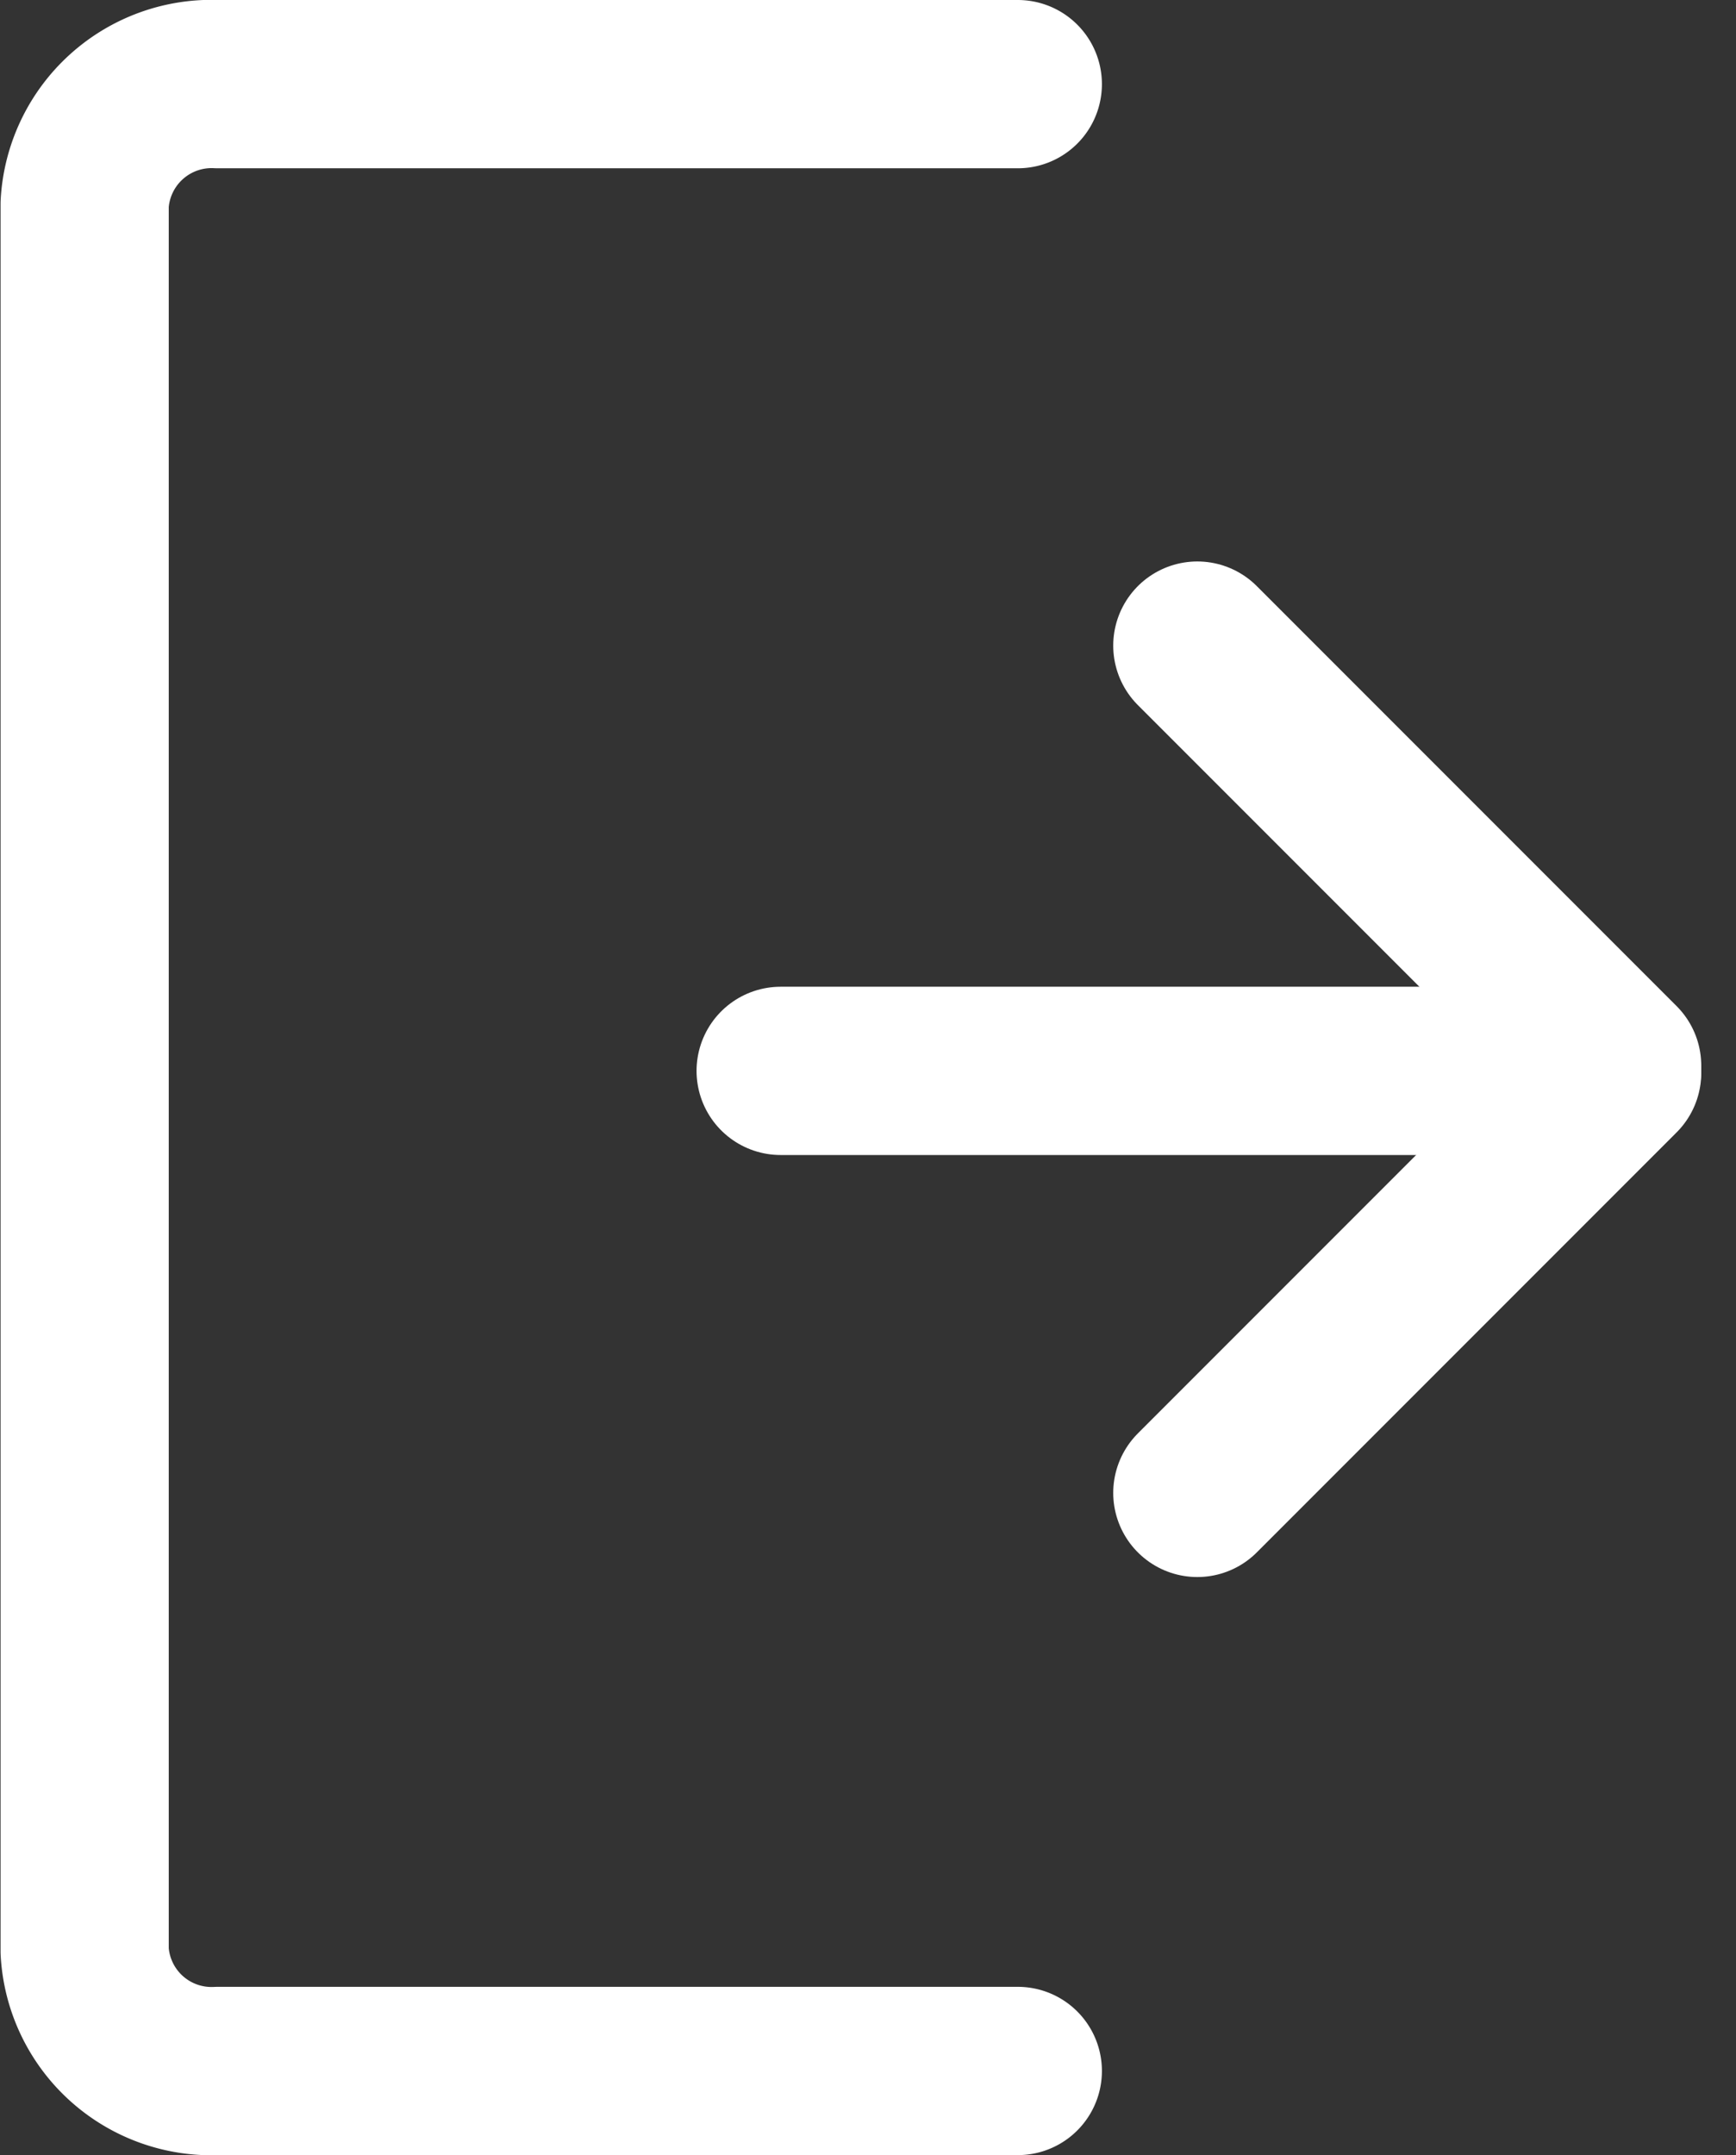 <svg xmlns="http://www.w3.org/2000/svg" width="15.482" height="19.211" viewBox="0 0 15.482 19.211">
  <rect x="0" y="0" width="15.482" height="19.211" fill="#333333" stroke="none"/>
  <g id="icon_logout" transform="translate(0.75 0.75)">
    <g id="Group_1652" data-name="Group 1652">
      <g id="icon_next-step" data-name="icon next-step" transform="translate(3.305 5.005)">
        <line id="Line_29" data-name="Line 29" x2="7.459" transform="translate(2.907 3.791)" fill="none" stroke="#fff" stroke-linecap="round" stroke-linejoin="round" stroke-width="1.5"/>
        <g id="Group_83" data-name="Group 83" transform="translate(6.623)">
          <line id="Line_30" data-name="Line 30" y1="3.744" x2="3.744" transform="translate(0 3.809)" fill="none" stroke="#fff" stroke-linecap="round" stroke-linejoin="round" stroke-width="1.5"/>
          <line id="Line_31" data-name="Line 31" x2="3.744" y2="3.744" fill="none" stroke="#fff" stroke-linecap="round" stroke-linejoin="round" stroke-width="1.5"/>
        </g>
      </g>
      <path id="Path_1481" data-name="Path 1481" d="M993.7,391.891h-7.133a1.133,1.133,0,0,1-1.189-1.068V375.249a1.134,1.134,0,0,1,1.189-1.069H993.7" transform="translate(-985.373 -374.18)" fill="none" stroke="#fff" stroke-linecap="round" stroke-linejoin="round" stroke-width="1.5"/>
    </g>
  </g>
</svg>
